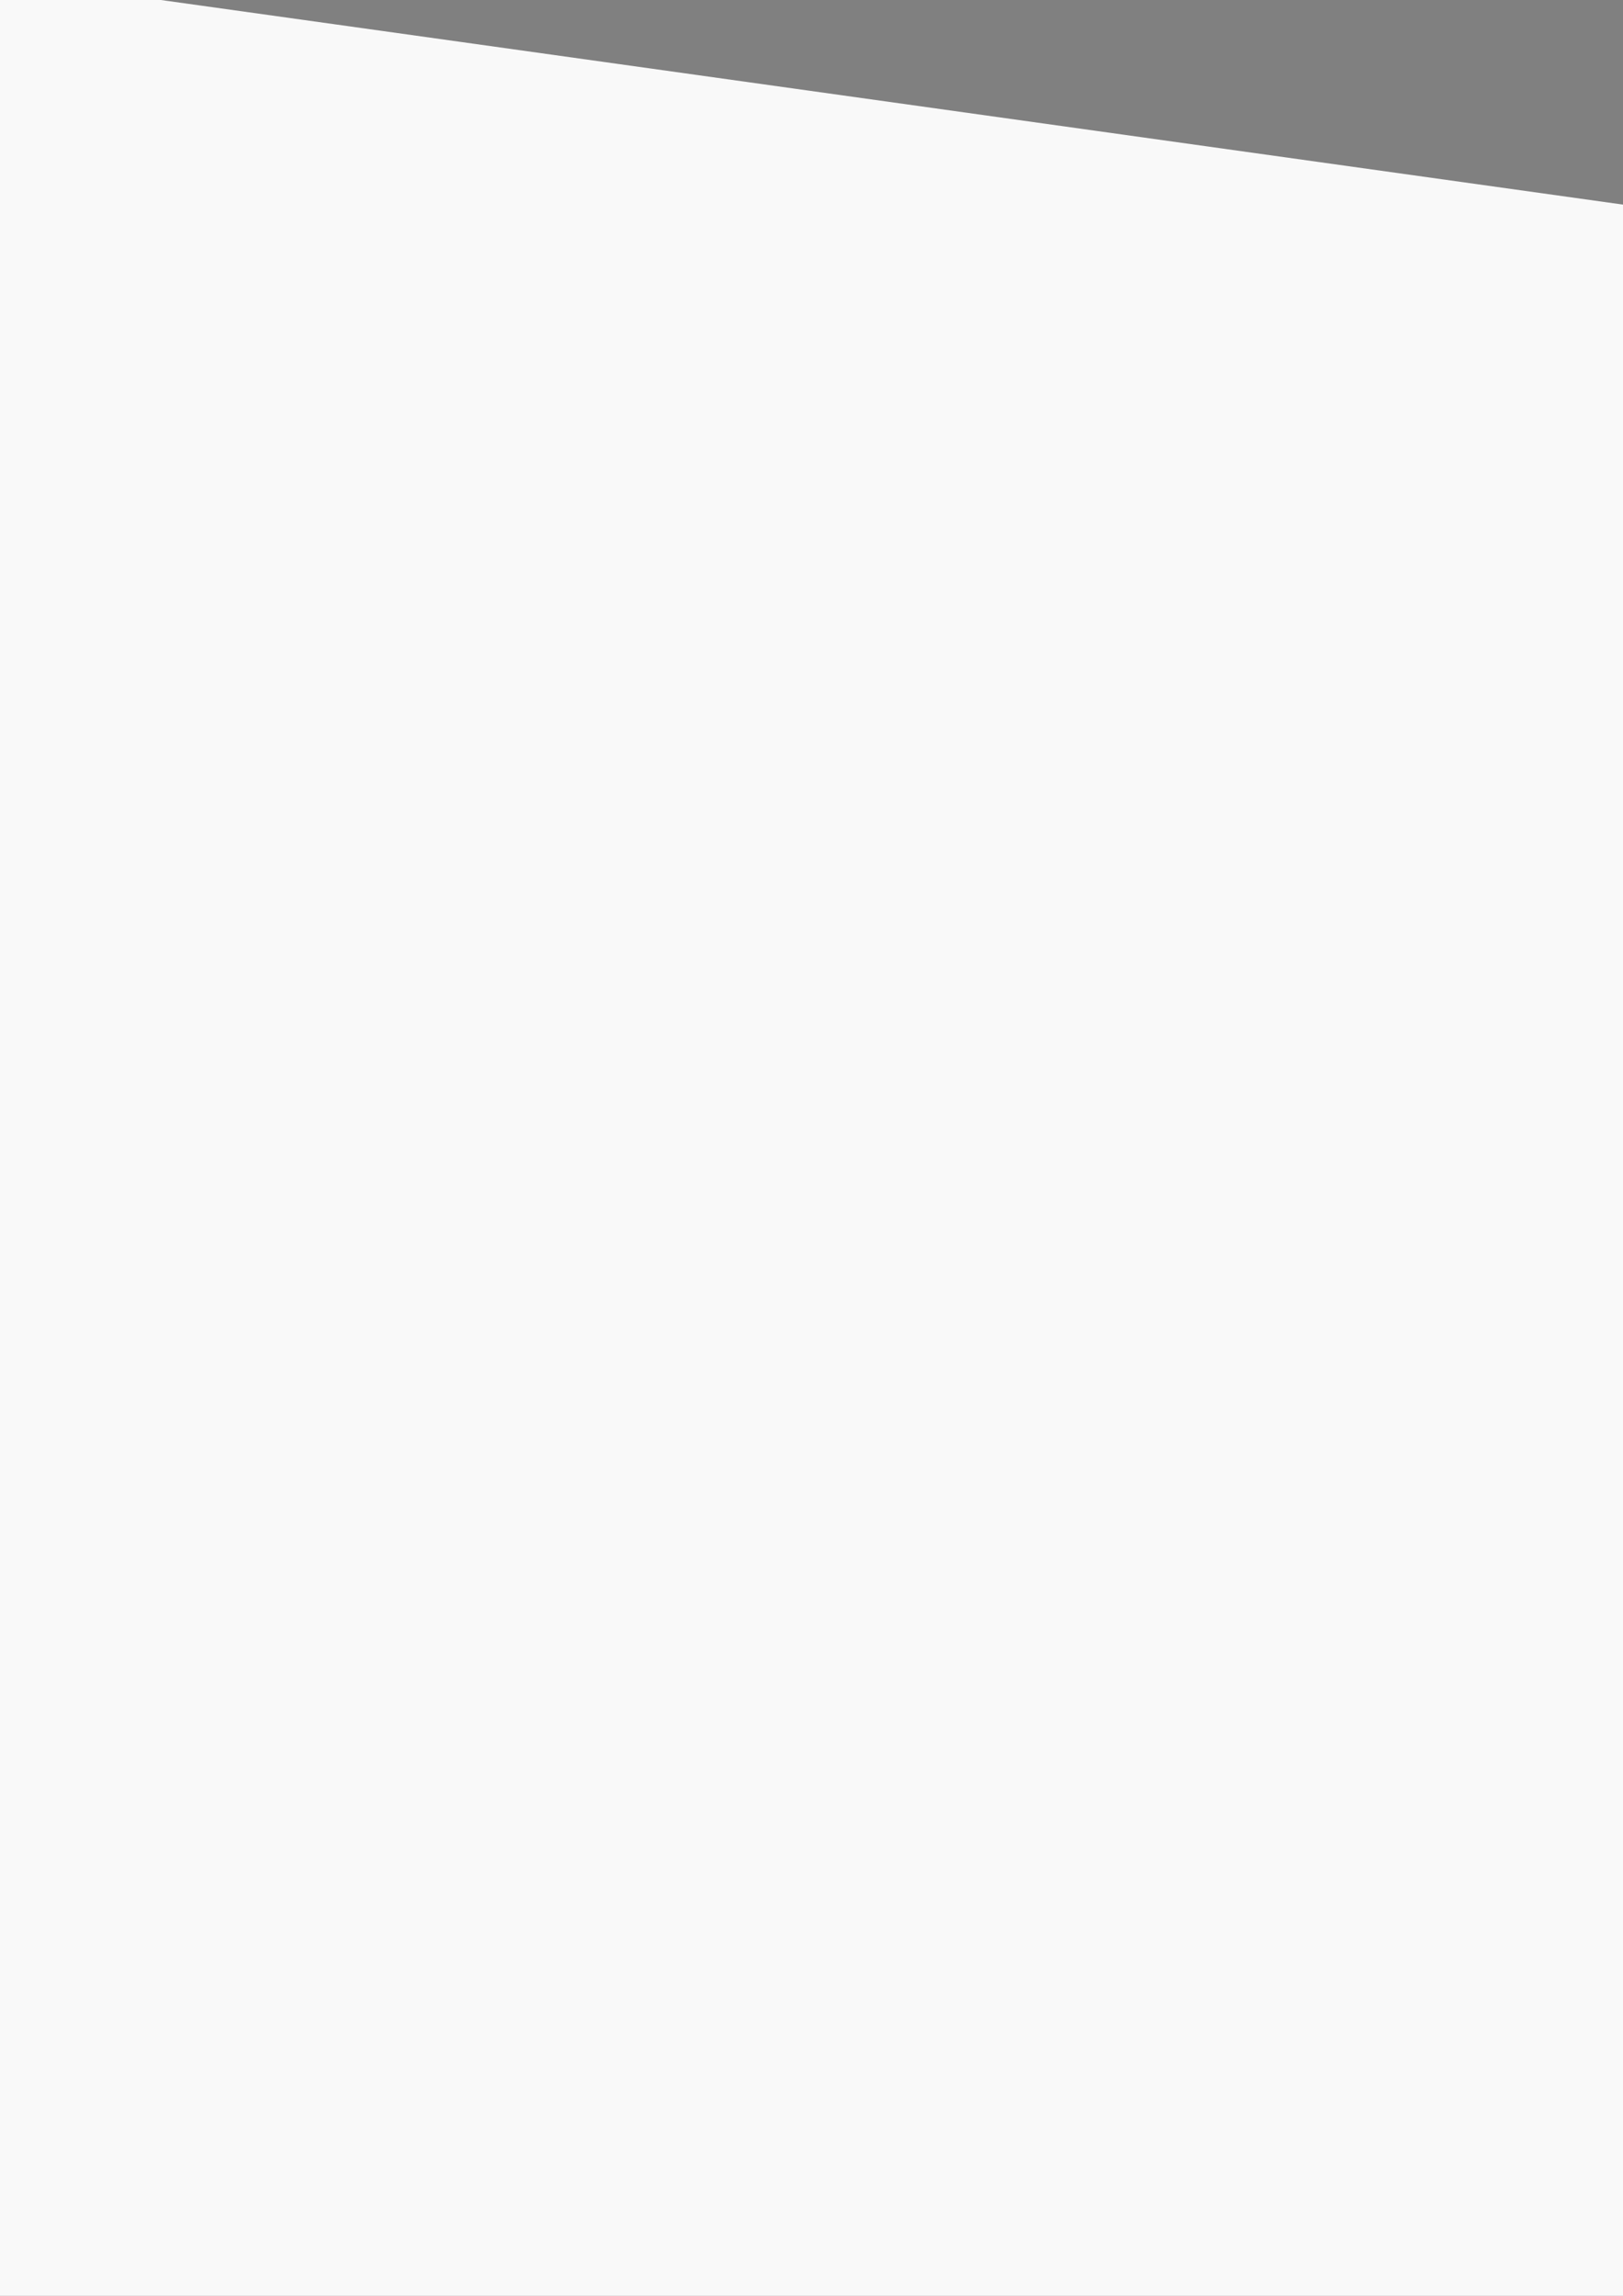 <?xml version="1.0" encoding="UTF-8" standalone="no"?>
<!-- Created with Inkscape (http://www.inkscape.org/) -->

<svg
   xmlns:dc="http://purl.org/dc/elements/1.1/"
   xmlns:cc="http://creativecommons.org/ns#"
   xmlns:rdf="http://www.w3.org/1999/02/22-rdf-syntax-ns#"
   xmlns:svg="http://www.w3.org/2000/svg"
   xmlns="http://www.w3.org/2000/svg"
   xmlns:sodipodi="http://sodipodi.sourceforge.net/DTD/sodipodi-0.dtd"
   xmlns:inkscape="http://www.inkscape.org/namespaces/inkscape"
   width="210mm"
   height="297mm"
   viewBox="0 0 210 297"
   version="1.1"
   id="svg8"
   inkscape:version="0.92.1 r15371"
   sodipodi:docname="bg_123.svg">
  <rect x="0" y="0" width="210" height="297" fill="#808080" stroke="none"/>
  <defs
     id="defs2" />
  <sodipodi:namedview
     id="base"
     pagecolor="#ffffff"
     bordercolor="#666666"
     borderopacity="1.0"
     inkscape:pageopacity="0.0"
     inkscape:pageshadow="2"
     inkscape:zoom="0.35"
     inkscape:cx="400"
     inkscape:cy="560"
     inkscape:document-units="mm"
     inkscape:current-layer="layer1"
     showgrid="false"
     inkscape:window-width="1366"
     inkscape:window-height="705"
     inkscape:window-x="-8"
     inkscape:window-y="-8"
     inkscape:window-maximized="1" />
  <g
     inkscape:label="Layer 1"
     inkscape:groupmode="layer"
     id="layer1">
    <path
       style="fill:#f9f9f9;stroke:#000000;stroke-width:0.265px;stroke-linecap:butt;stroke-linejoin:miter;stroke-opacity:1"
       d="m 0,61.899 209.399,64.256 v 0 87.69 0 L -2.268,215.357 0,213.845 Z"
       id="path16"
       inkscape:connector-curvature="0" />
    <path
       style="fill:#f9f9f9;stroke-width:2.938"
       d="M -332.468,151.018 V -48.982 l 10.129,1.161 c 5.571,0.639 272.147,37.851 592.391,82.694 320.245,44.843 585.686,82.001 589.872,82.574 7.129,0.975 7.608,8.178 7.608,114.815 V 346.036 l -198.913,1.235 c -109.402,0.679 -379.402,1.8 -600,2.491 l -401.087,1.255 z"
       id="path18"
       inkscape:connector-curvature="0" />
  </g>
</svg>
